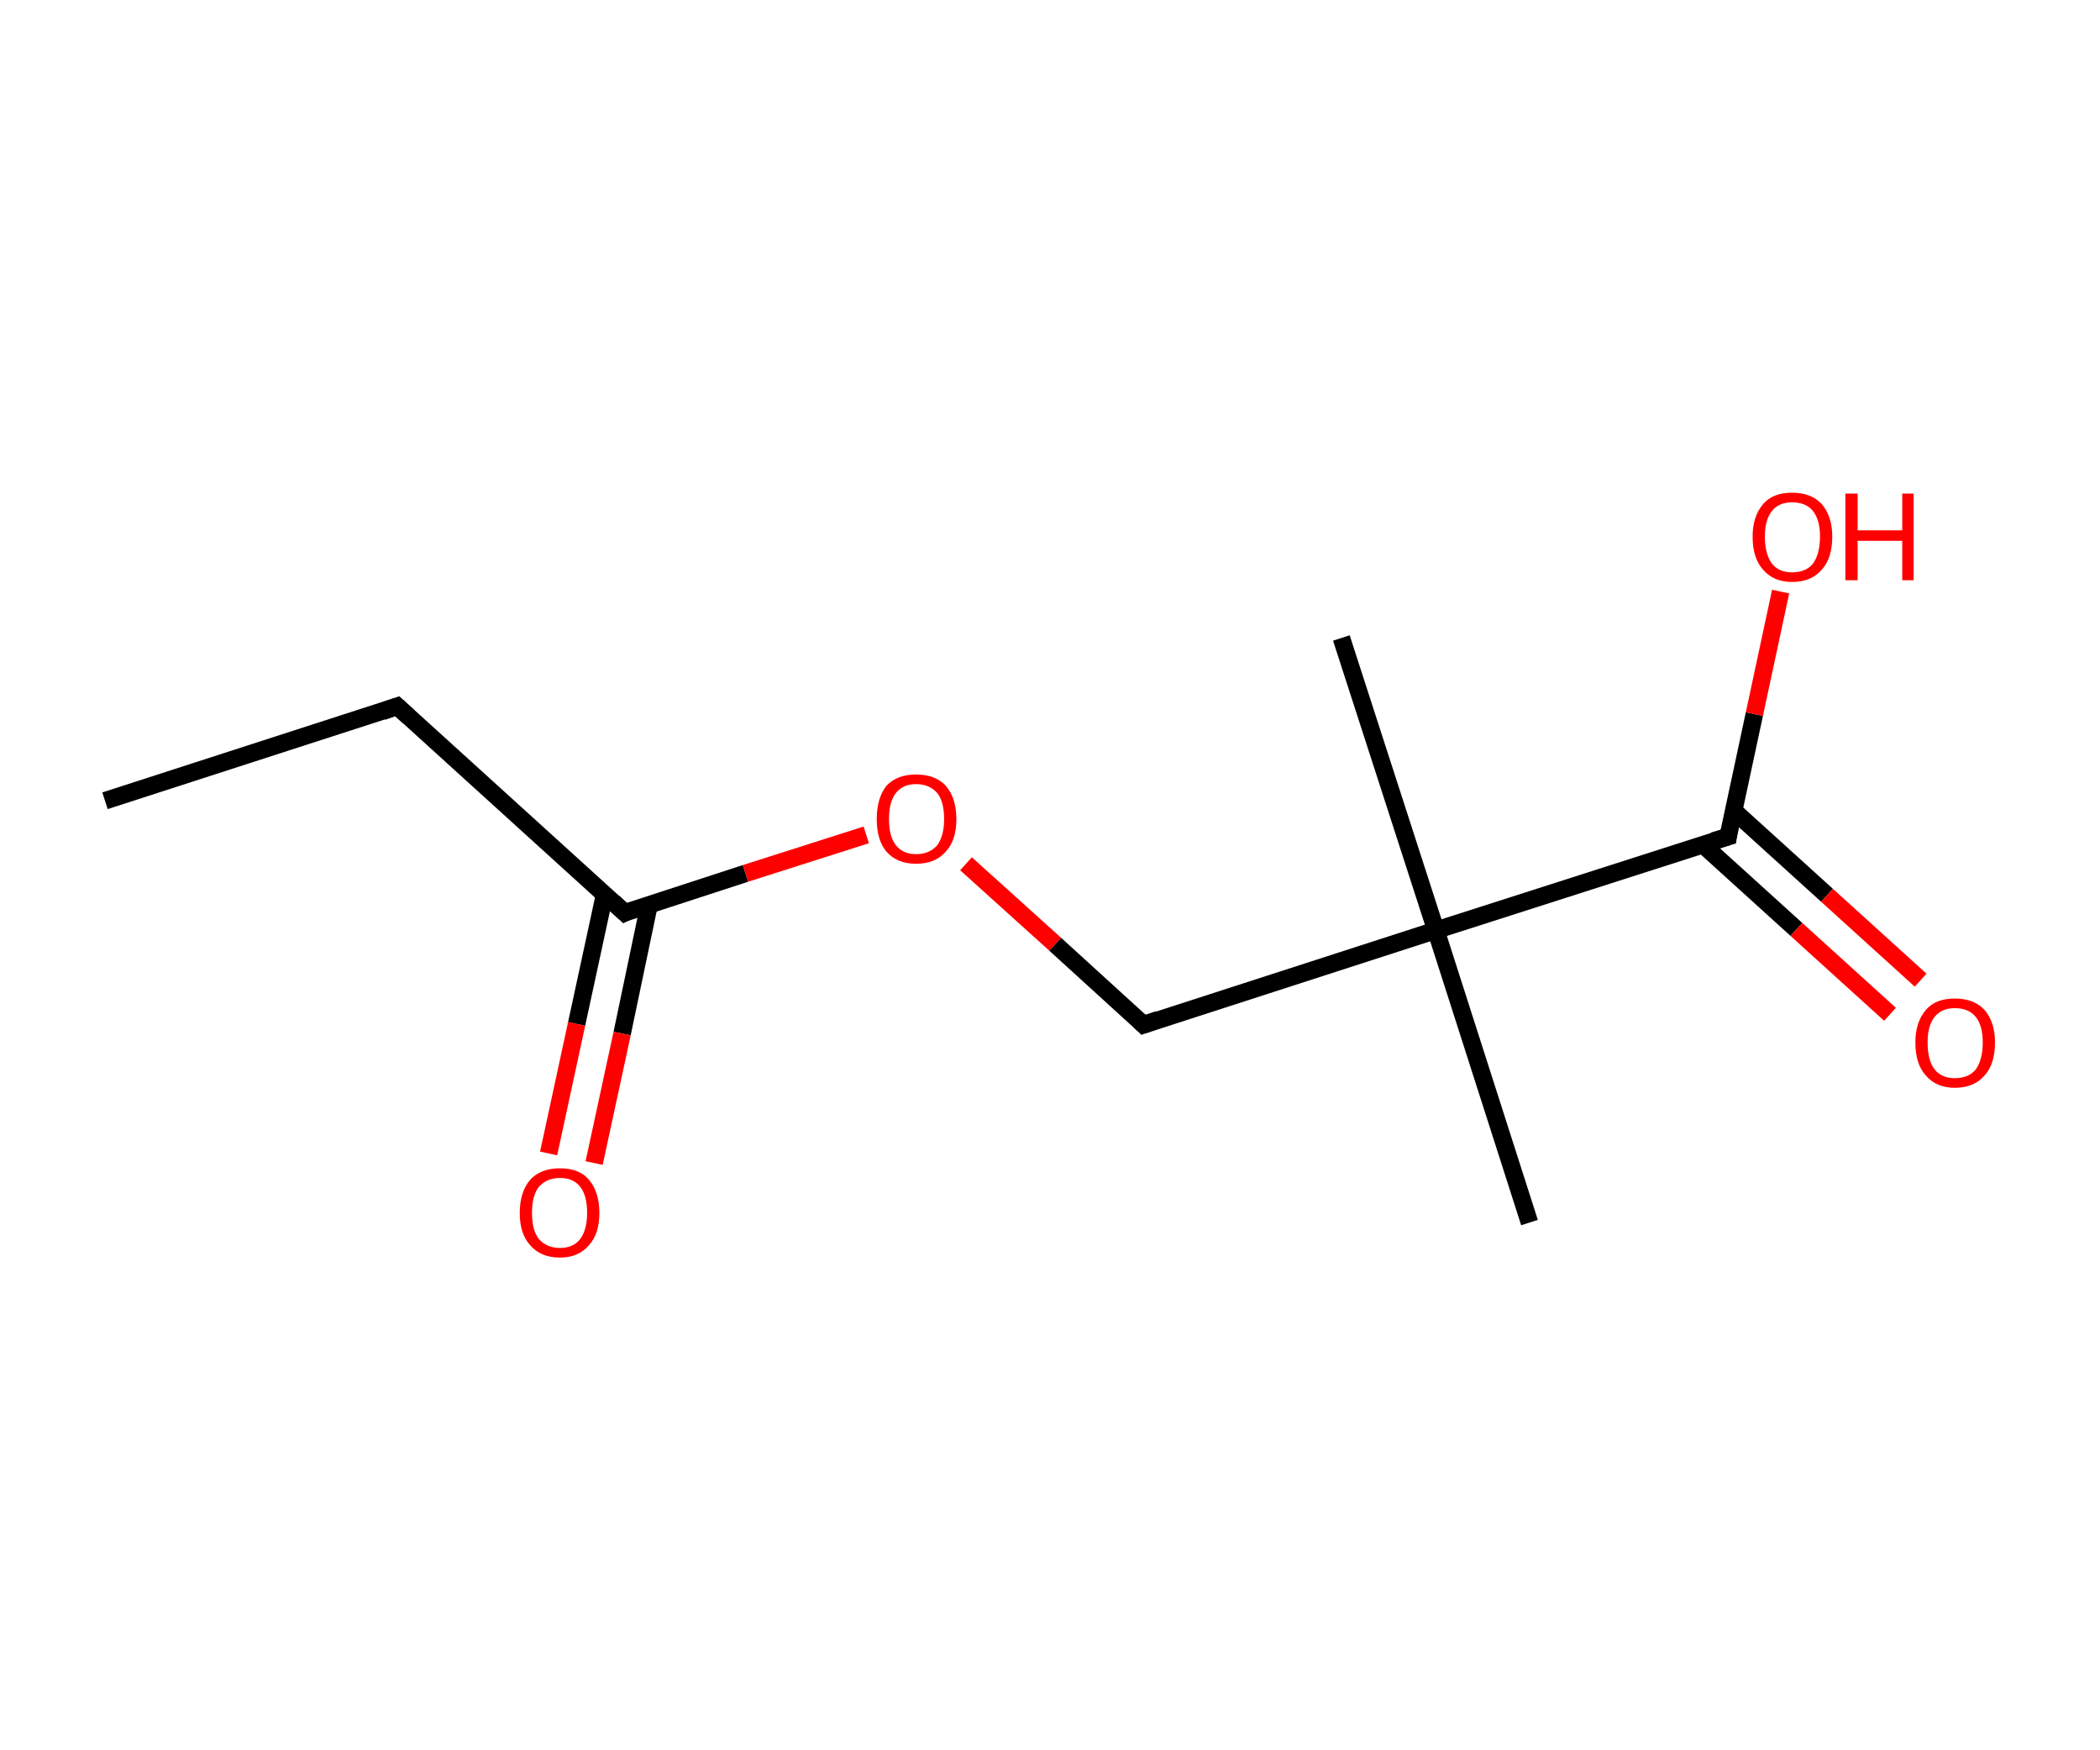 <?xml version='1.0' encoding='ASCII' standalone='yes'?>
<svg xmlns="http://www.w3.org/2000/svg" xmlns:rdkit="http://www.rdkit.org/xml" xmlns:xlink="http://www.w3.org/1999/xlink" version="1.1" baseProfile="full" xml:space="preserve" width="240px" height="200px" viewBox="0 0 240 200">
<!-- END OF HEADER -->
<rect style="opacity:1.0;fill:#FFFFFF;stroke:none" width="240.0" height="200.0" x="0.0" y="0.0"> </rect>
<path class="bond-0 atom-0 atom-1" d="M 12.0,91.5 L 45.4,80.7" style="fill:none;fill-rule:evenodd;stroke:#000000;stroke-width:2.0px;stroke-linecap:butt;stroke-linejoin:miter;stroke-opacity:1"/>
<path class="bond-1 atom-1 atom-2" d="M 45.4,80.7 L 71.4,104.3" style="fill:none;fill-rule:evenodd;stroke:#000000;stroke-width:2.0px;stroke-linecap:butt;stroke-linejoin:miter;stroke-opacity:1"/>
<path class="bond-2 atom-2 atom-3" d="M 69.1,102.2 L 65.9,117.0" style="fill:none;fill-rule:evenodd;stroke:#000000;stroke-width:2.0px;stroke-linecap:butt;stroke-linejoin:miter;stroke-opacity:1"/>
<path class="bond-2 atom-2 atom-3" d="M 65.9,117.0 L 62.7,131.8" style="fill:none;fill-rule:evenodd;stroke:#FF0000;stroke-width:2.0px;stroke-linecap:butt;stroke-linejoin:miter;stroke-opacity:1"/>
<path class="bond-2 atom-2 atom-3" d="M 74.2,103.3 L 71.1,118.1" style="fill:none;fill-rule:evenodd;stroke:#000000;stroke-width:2.0px;stroke-linecap:butt;stroke-linejoin:miter;stroke-opacity:1"/>
<path class="bond-2 atom-2 atom-3" d="M 71.1,118.1 L 67.9,132.9" style="fill:none;fill-rule:evenodd;stroke:#FF0000;stroke-width:2.0px;stroke-linecap:butt;stroke-linejoin:miter;stroke-opacity:1"/>
<path class="bond-3 atom-2 atom-4" d="M 71.4,104.3 L 85.2,99.8" style="fill:none;fill-rule:evenodd;stroke:#000000;stroke-width:2.0px;stroke-linecap:butt;stroke-linejoin:miter;stroke-opacity:1"/>
<path class="bond-3 atom-2 atom-4" d="M 85.2,99.8 L 99.0,95.4" style="fill:none;fill-rule:evenodd;stroke:#FF0000;stroke-width:2.0px;stroke-linecap:butt;stroke-linejoin:miter;stroke-opacity:1"/>
<path class="bond-4 atom-4 atom-5" d="M 110.4,98.7 L 120.6,107.9" style="fill:none;fill-rule:evenodd;stroke:#FF0000;stroke-width:2.0px;stroke-linecap:butt;stroke-linejoin:miter;stroke-opacity:1"/>
<path class="bond-4 atom-4 atom-5" d="M 120.6,107.9 L 130.7,117.1" style="fill:none;fill-rule:evenodd;stroke:#000000;stroke-width:2.0px;stroke-linecap:butt;stroke-linejoin:miter;stroke-opacity:1"/>
<path class="bond-5 atom-5 atom-6" d="M 130.7,117.1 L 164.1,106.3" style="fill:none;fill-rule:evenodd;stroke:#000000;stroke-width:2.0px;stroke-linecap:butt;stroke-linejoin:miter;stroke-opacity:1"/>
<path class="bond-6 atom-6 atom-7" d="M 164.1,106.3 L 153.3,72.9" style="fill:none;fill-rule:evenodd;stroke:#000000;stroke-width:2.0px;stroke-linecap:butt;stroke-linejoin:miter;stroke-opacity:1"/>
<path class="bond-7 atom-6 atom-8" d="M 164.1,106.3 L 174.8,139.7" style="fill:none;fill-rule:evenodd;stroke:#000000;stroke-width:2.0px;stroke-linecap:butt;stroke-linejoin:miter;stroke-opacity:1"/>
<path class="bond-8 atom-6 atom-9" d="M 164.1,106.3 L 197.5,95.6" style="fill:none;fill-rule:evenodd;stroke:#000000;stroke-width:2.0px;stroke-linecap:butt;stroke-linejoin:miter;stroke-opacity:1"/>
<path class="bond-9 atom-9 atom-10" d="M 194.6,96.5 L 205.3,106.2" style="fill:none;fill-rule:evenodd;stroke:#000000;stroke-width:2.0px;stroke-linecap:butt;stroke-linejoin:miter;stroke-opacity:1"/>
<path class="bond-9 atom-9 atom-10" d="M 205.3,106.2 L 216.0,115.9" style="fill:none;fill-rule:evenodd;stroke:#FF0000;stroke-width:2.0px;stroke-linecap:butt;stroke-linejoin:miter;stroke-opacity:1"/>
<path class="bond-9 atom-9 atom-10" d="M 198.1,92.6 L 208.8,102.3" style="fill:none;fill-rule:evenodd;stroke:#000000;stroke-width:2.0px;stroke-linecap:butt;stroke-linejoin:miter;stroke-opacity:1"/>
<path class="bond-9 atom-9 atom-10" d="M 208.8,102.3 L 219.5,112.0" style="fill:none;fill-rule:evenodd;stroke:#FF0000;stroke-width:2.0px;stroke-linecap:butt;stroke-linejoin:miter;stroke-opacity:1"/>
<path class="bond-10 atom-9 atom-11" d="M 197.5,95.6 L 200.5,81.6" style="fill:none;fill-rule:evenodd;stroke:#000000;stroke-width:2.0px;stroke-linecap:butt;stroke-linejoin:miter;stroke-opacity:1"/>
<path class="bond-10 atom-9 atom-11" d="M 200.5,81.6 L 203.5,67.6" style="fill:none;fill-rule:evenodd;stroke:#FF0000;stroke-width:2.0px;stroke-linecap:butt;stroke-linejoin:miter;stroke-opacity:1"/>
<path d="M 43.7,81.3 L 45.4,80.7 L 46.7,81.9" style="fill:none;stroke:#000000;stroke-width:2.0px;stroke-linecap:butt;stroke-linejoin:miter;stroke-opacity:1;"/>
<path d="M 70.1,103.1 L 71.4,104.3 L 72.0,104.0" style="fill:none;stroke:#000000;stroke-width:2.0px;stroke-linecap:butt;stroke-linejoin:miter;stroke-opacity:1;"/>
<path d="M 130.2,116.6 L 130.7,117.1 L 132.4,116.5" style="fill:none;stroke:#000000;stroke-width:2.0px;stroke-linecap:butt;stroke-linejoin:miter;stroke-opacity:1;"/>
<path d="M 195.8,96.1 L 197.5,95.6 L 197.6,94.9" style="fill:none;stroke:#000000;stroke-width:2.0px;stroke-linecap:butt;stroke-linejoin:miter;stroke-opacity:1;"/>
<path class="atom-3" d="M 59.4 138.6 Q 59.4 136.2, 60.6 134.8 Q 61.8 133.5, 64.0 133.5 Q 66.2 133.5, 67.3 134.8 Q 68.5 136.2, 68.5 138.6 Q 68.5 141.0, 67.3 142.3 Q 66.1 143.7, 64.0 143.7 Q 61.8 143.7, 60.6 142.3 Q 59.4 141.0, 59.4 138.6 M 64.0 142.6 Q 65.5 142.6, 66.3 141.6 Q 67.1 140.5, 67.1 138.6 Q 67.1 136.6, 66.3 135.6 Q 65.5 134.6, 64.0 134.6 Q 62.5 134.6, 61.6 135.6 Q 60.8 136.6, 60.8 138.6 Q 60.8 140.6, 61.6 141.6 Q 62.5 142.6, 64.0 142.6 " fill="#FF0000"/>
<path class="atom-4" d="M 100.2 93.6 Q 100.2 91.2, 101.3 89.8 Q 102.5 88.5, 104.7 88.5 Q 106.9 88.5, 108.1 89.8 Q 109.3 91.2, 109.3 93.6 Q 109.3 96.0, 108.1 97.3 Q 106.9 98.7, 104.7 98.7 Q 102.5 98.7, 101.3 97.3 Q 100.2 96.0, 100.2 93.6 M 104.7 97.6 Q 106.2 97.6, 107.1 96.6 Q 107.9 95.5, 107.9 93.6 Q 107.9 91.6, 107.1 90.6 Q 106.2 89.6, 104.7 89.6 Q 103.2 89.6, 102.4 90.6 Q 101.6 91.6, 101.6 93.6 Q 101.6 95.6, 102.4 96.6 Q 103.2 97.6, 104.7 97.6 " fill="#FF0000"/>
<path class="atom-10" d="M 218.9 119.1 Q 218.9 116.8, 220.1 115.4 Q 221.2 114.1, 223.4 114.1 Q 225.6 114.1, 226.8 115.4 Q 228.0 116.8, 228.0 119.1 Q 228.0 121.6, 226.8 122.9 Q 225.6 124.3, 223.4 124.3 Q 221.3 124.3, 220.1 122.9 Q 218.9 121.6, 218.9 119.1 M 223.4 123.2 Q 225.0 123.2, 225.8 122.2 Q 226.6 121.1, 226.6 119.1 Q 226.6 117.2, 225.8 116.2 Q 225.0 115.2, 223.4 115.2 Q 221.9 115.2, 221.1 116.2 Q 220.3 117.2, 220.3 119.1 Q 220.3 121.2, 221.1 122.2 Q 221.9 123.2, 223.4 123.2 " fill="#FF0000"/>
<path class="atom-11" d="M 200.3 61.3 Q 200.3 59.0, 201.5 57.6 Q 202.6 56.3, 204.8 56.3 Q 207.0 56.3, 208.2 57.6 Q 209.4 59.0, 209.4 61.3 Q 209.4 63.8, 208.2 65.1 Q 207.0 66.5, 204.8 66.5 Q 202.7 66.5, 201.5 65.1 Q 200.3 63.8, 200.3 61.3 M 204.8 65.4 Q 206.4 65.4, 207.2 64.4 Q 208.0 63.3, 208.0 61.3 Q 208.0 59.4, 207.2 58.4 Q 206.4 57.4, 204.8 57.4 Q 203.3 57.4, 202.5 58.4 Q 201.7 59.4, 201.7 61.3 Q 201.7 63.3, 202.5 64.4 Q 203.3 65.4, 204.8 65.4 " fill="#FF0000"/>
<path class="atom-11" d="M 210.9 56.4 L 212.3 56.4 L 212.3 60.6 L 217.4 60.6 L 217.4 56.4 L 218.7 56.4 L 218.7 66.3 L 217.4 66.3 L 217.4 61.8 L 212.3 61.8 L 212.3 66.3 L 210.9 66.3 L 210.9 56.4 " fill="#FF0000"/>
</svg>
